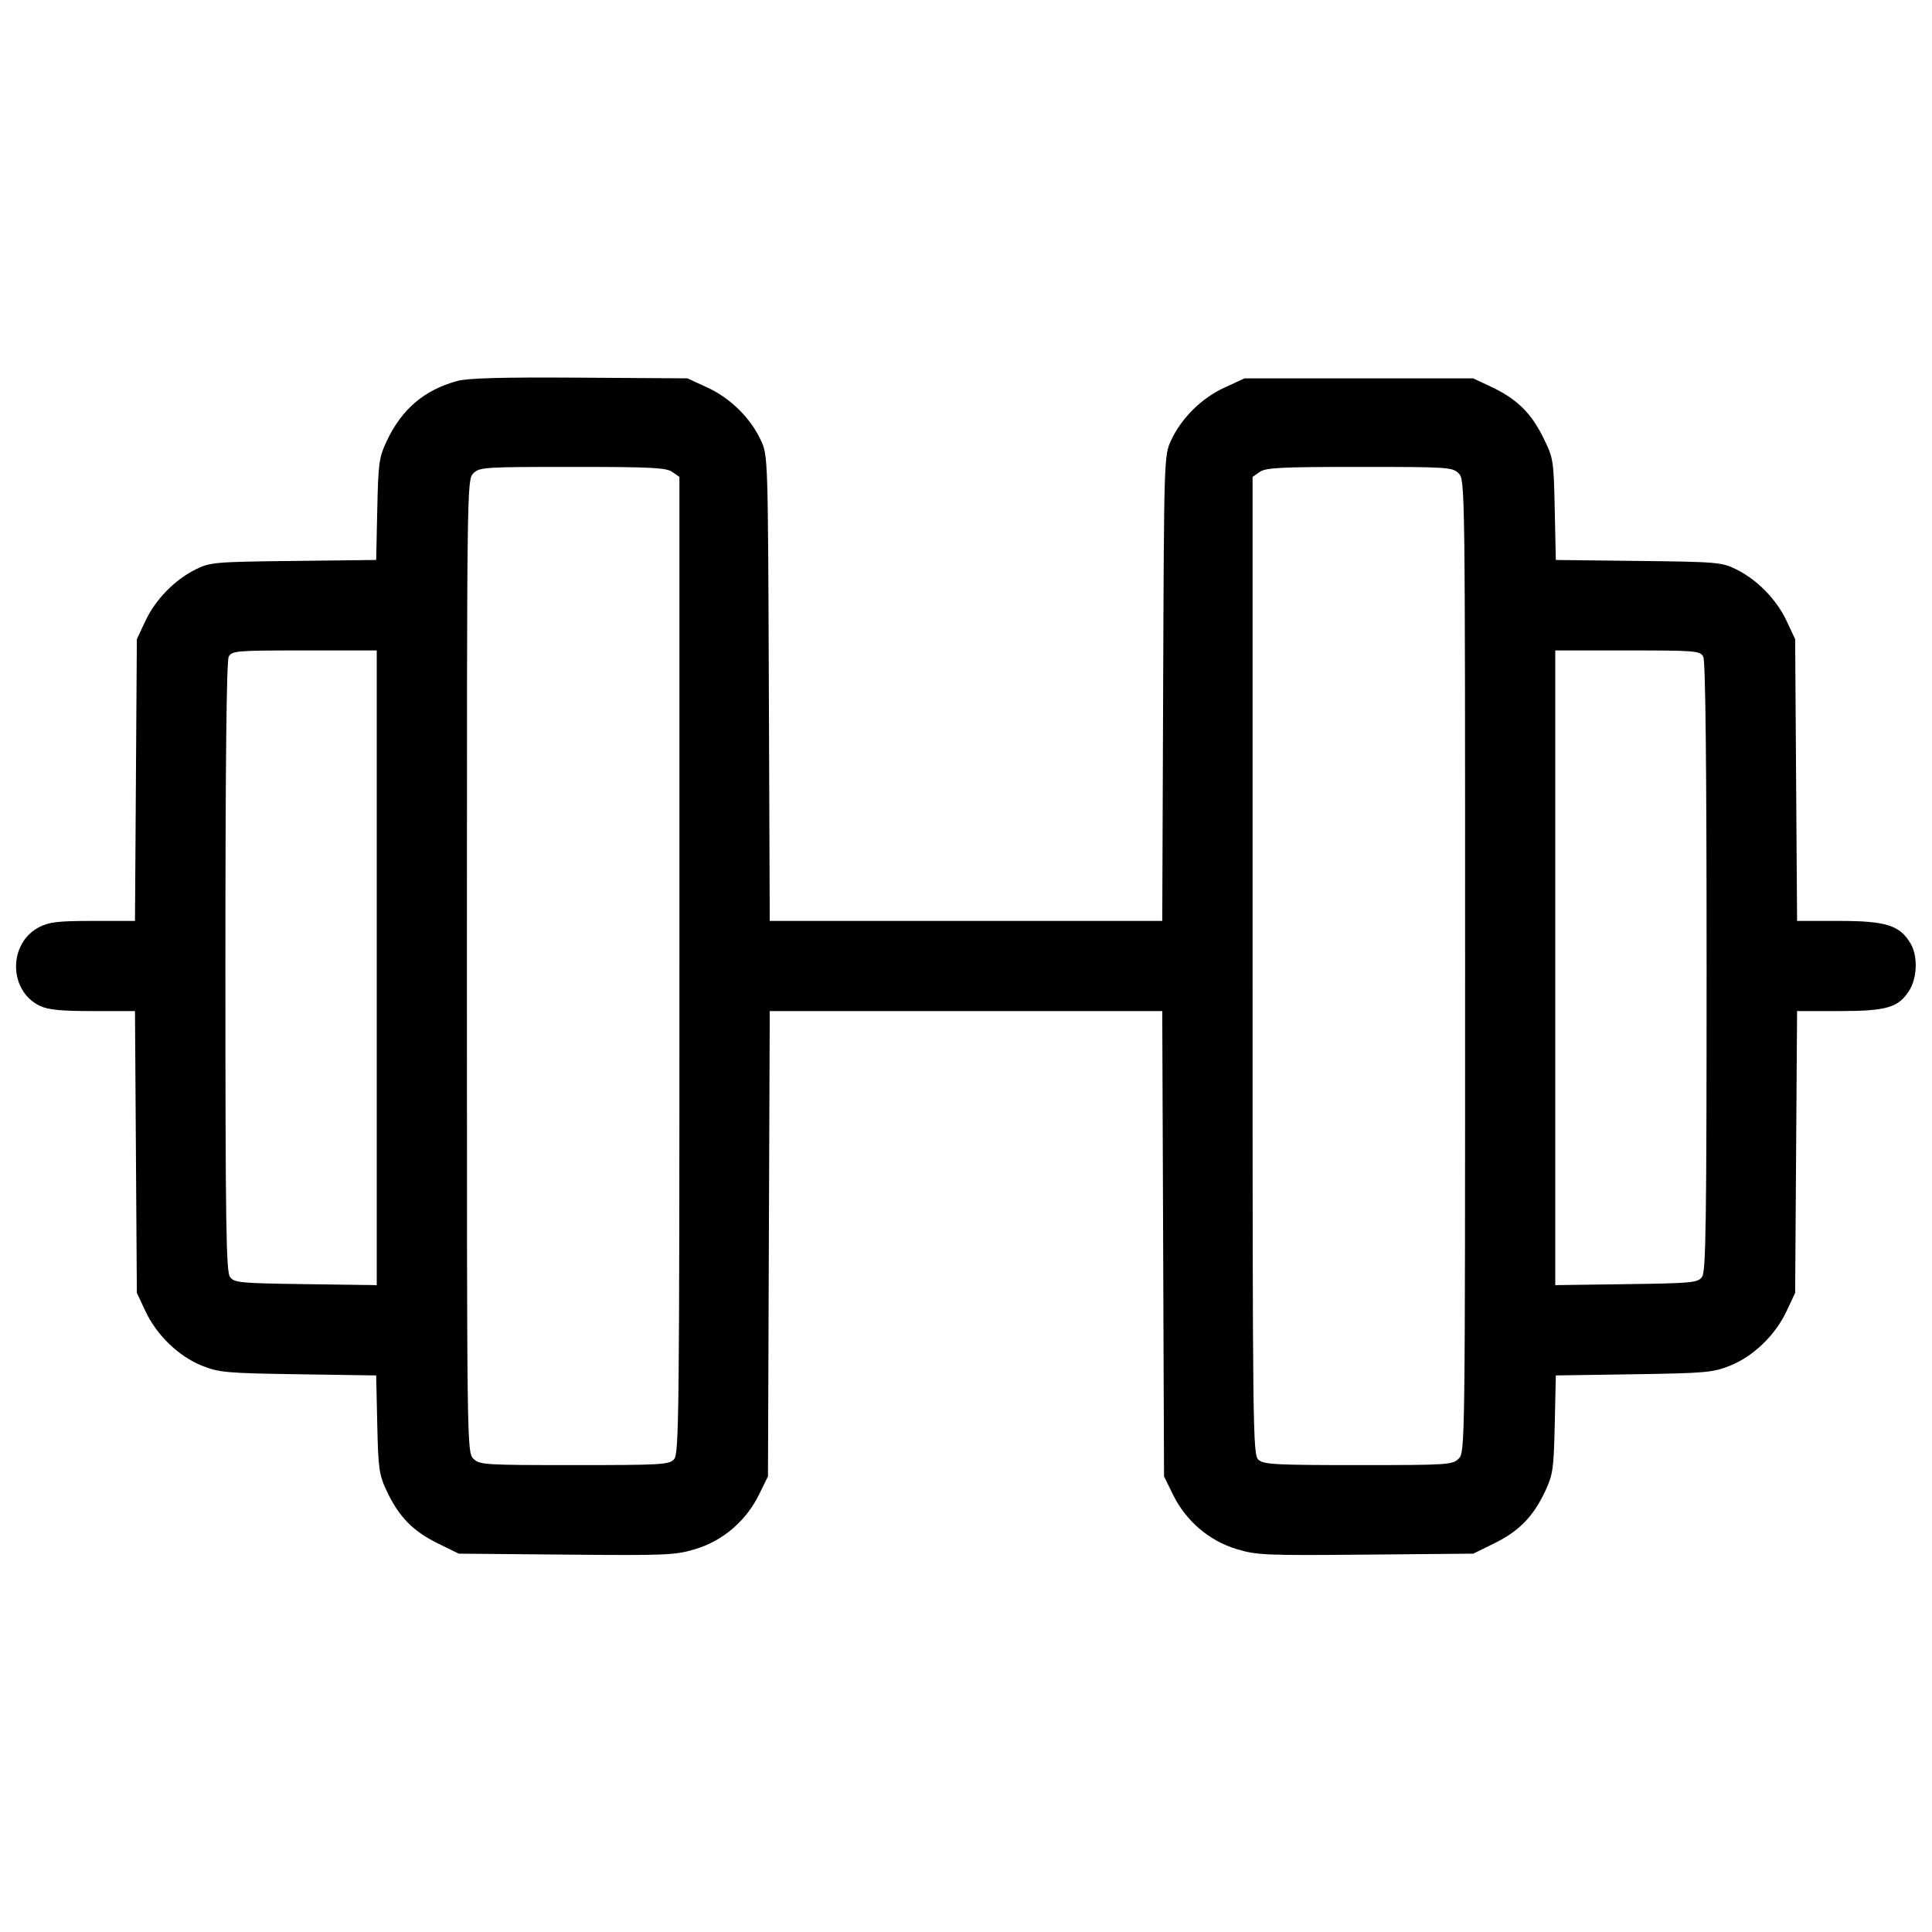 <svg fill="currentColor" viewBox="0 0 256 256" xmlns="http://www.w3.org/2000/svg"><path d="M60.557 50.490 C 56.181 51.699,53.233 54.219,51.238 58.453 C 50.223 60.610,50.122 61.343,49.990 67.500 L 49.846 74.200 38.896 74.327 C 28.451 74.448,27.854 74.499,25.944 75.440 C 23.159 76.812,20.600 79.432,19.265 82.280 L 18.133 84.693 18.010 103.360 L 17.886 122.027 12.339 122.027 C 7.724 122.027,6.527 122.163,5.210 122.839 C 1.059 124.970,1.113 131.302,5.298 133.288 C 6.395 133.809,8.081 133.973,12.314 133.973 L 17.886 133.973 18.010 152.640 L 18.133 171.307 19.277 173.747 C 20.767 176.926,23.695 179.743,26.786 180.972 C 29.039 181.867,30.018 181.954,39.536 182.097 L 49.845 182.253 49.989 188.726 C 50.121 194.641,50.229 195.404,51.243 197.566 C 52.827 200.942,54.700 202.873,57.946 204.471 L 60.779 205.867 75.042 205.995 C 88.397 206.115,89.487 206.068,92.176 205.251 C 95.798 204.151,98.865 201.522,100.565 198.060 L 101.760 195.627 101.877 164.800 L 101.995 133.973 128.000 133.973 L 154.005 133.973 154.123 164.800 L 154.240 195.627 155.435 198.060 C 157.135 201.522,160.202 204.151,163.824 205.251 C 166.513 206.068,167.603 206.115,180.958 205.995 L 195.221 205.867 198.054 204.471 C 201.300 202.873,203.173 200.942,204.757 197.566 C 205.771 195.404,205.879 194.641,206.011 188.726 L 206.155 182.253 216.464 182.097 C 225.982 181.954,226.961 181.867,229.214 180.972 C 232.305 179.743,235.233 176.926,236.723 173.747 L 237.867 171.307 237.994 152.640 L 238.122 133.973 243.690 133.973 C 250.016 133.973,251.587 133.507,253.007 131.211 C 254.060 129.506,254.130 126.657,253.158 125.013 C 251.738 122.608,249.896 122.027,243.696 122.027 L 238.122 122.027 237.994 103.360 L 237.867 84.693 236.735 82.280 C 235.400 79.432,232.841 76.812,230.056 75.440 C 228.146 74.499,227.549 74.448,217.104 74.327 L 206.154 74.200 206.010 67.489 C 205.869 60.902,205.841 60.725,204.471 57.945 C 202.872 54.700,200.942 52.827,197.566 51.243 L 195.200 50.133 180.053 50.133 L 164.907 50.133 162.241 51.364 C 159.190 52.774,156.538 55.401,155.162 58.378 C 154.248 60.357,154.239 60.631,154.123 91.200 L 154.005 122.027 128.000 122.027 L 101.995 122.027 101.877 91.200 C 101.761 60.631,101.752 60.357,100.838 58.378 C 99.462 55.401,96.810 52.774,93.759 51.364 L 91.093 50.133 76.800 50.042 C 66.356 49.976,61.982 50.097,60.557 50.490 M89.078 62.531 L 90.027 63.195 90.027 127.884 C 90.027 187.479,89.971 192.634,89.321 193.353 C 88.667 194.075,87.682 194.133,76.094 194.133 C 64.142 194.133,63.535 194.095,62.720 193.280 C 61.874 192.434,61.867 191.858,61.867 128.000 C 61.867 64.142,61.874 63.566,62.720 62.720 C 63.534 61.906,64.142 61.867,75.852 61.867 C 86.274 61.867,88.273 61.967,89.078 62.531 M193.280 62.720 C 194.126 63.566,194.133 64.142,194.133 128.000 C 194.133 191.858,194.126 192.434,193.280 193.280 C 192.466 194.094,191.858 194.133,179.980 194.133 C 168.998 194.133,167.442 194.050,166.754 193.427 C 166.004 192.749,165.973 190.158,165.973 127.958 L 165.973 63.195 166.922 62.531 C 167.727 61.967,169.726 61.867,180.148 61.867 C 191.858 61.867,192.466 61.906,193.280 62.720 M49.920 128.236 L 49.920 170.286 40.498 170.156 C 31.747 170.036,31.033 169.968,30.472 169.198 C 29.960 168.497,29.867 162.185,29.867 128.104 C 29.867 101.163,30.013 87.564,30.308 87.012 C 30.725 86.234,31.295 86.187,40.335 86.187 L 49.920 86.187 49.920 128.236 M225.692 87.012 C 225.987 87.564,226.133 101.163,226.133 128.104 C 226.133 162.185,226.040 168.497,225.528 169.198 C 224.967 169.968,224.253 170.036,215.502 170.156 L 206.080 170.286 206.080 128.236 L 206.080 86.187 215.665 86.187 C 224.705 86.187,225.275 86.234,225.692 87.012 " stroke="none" fill-rule="evenodd"></path></svg>